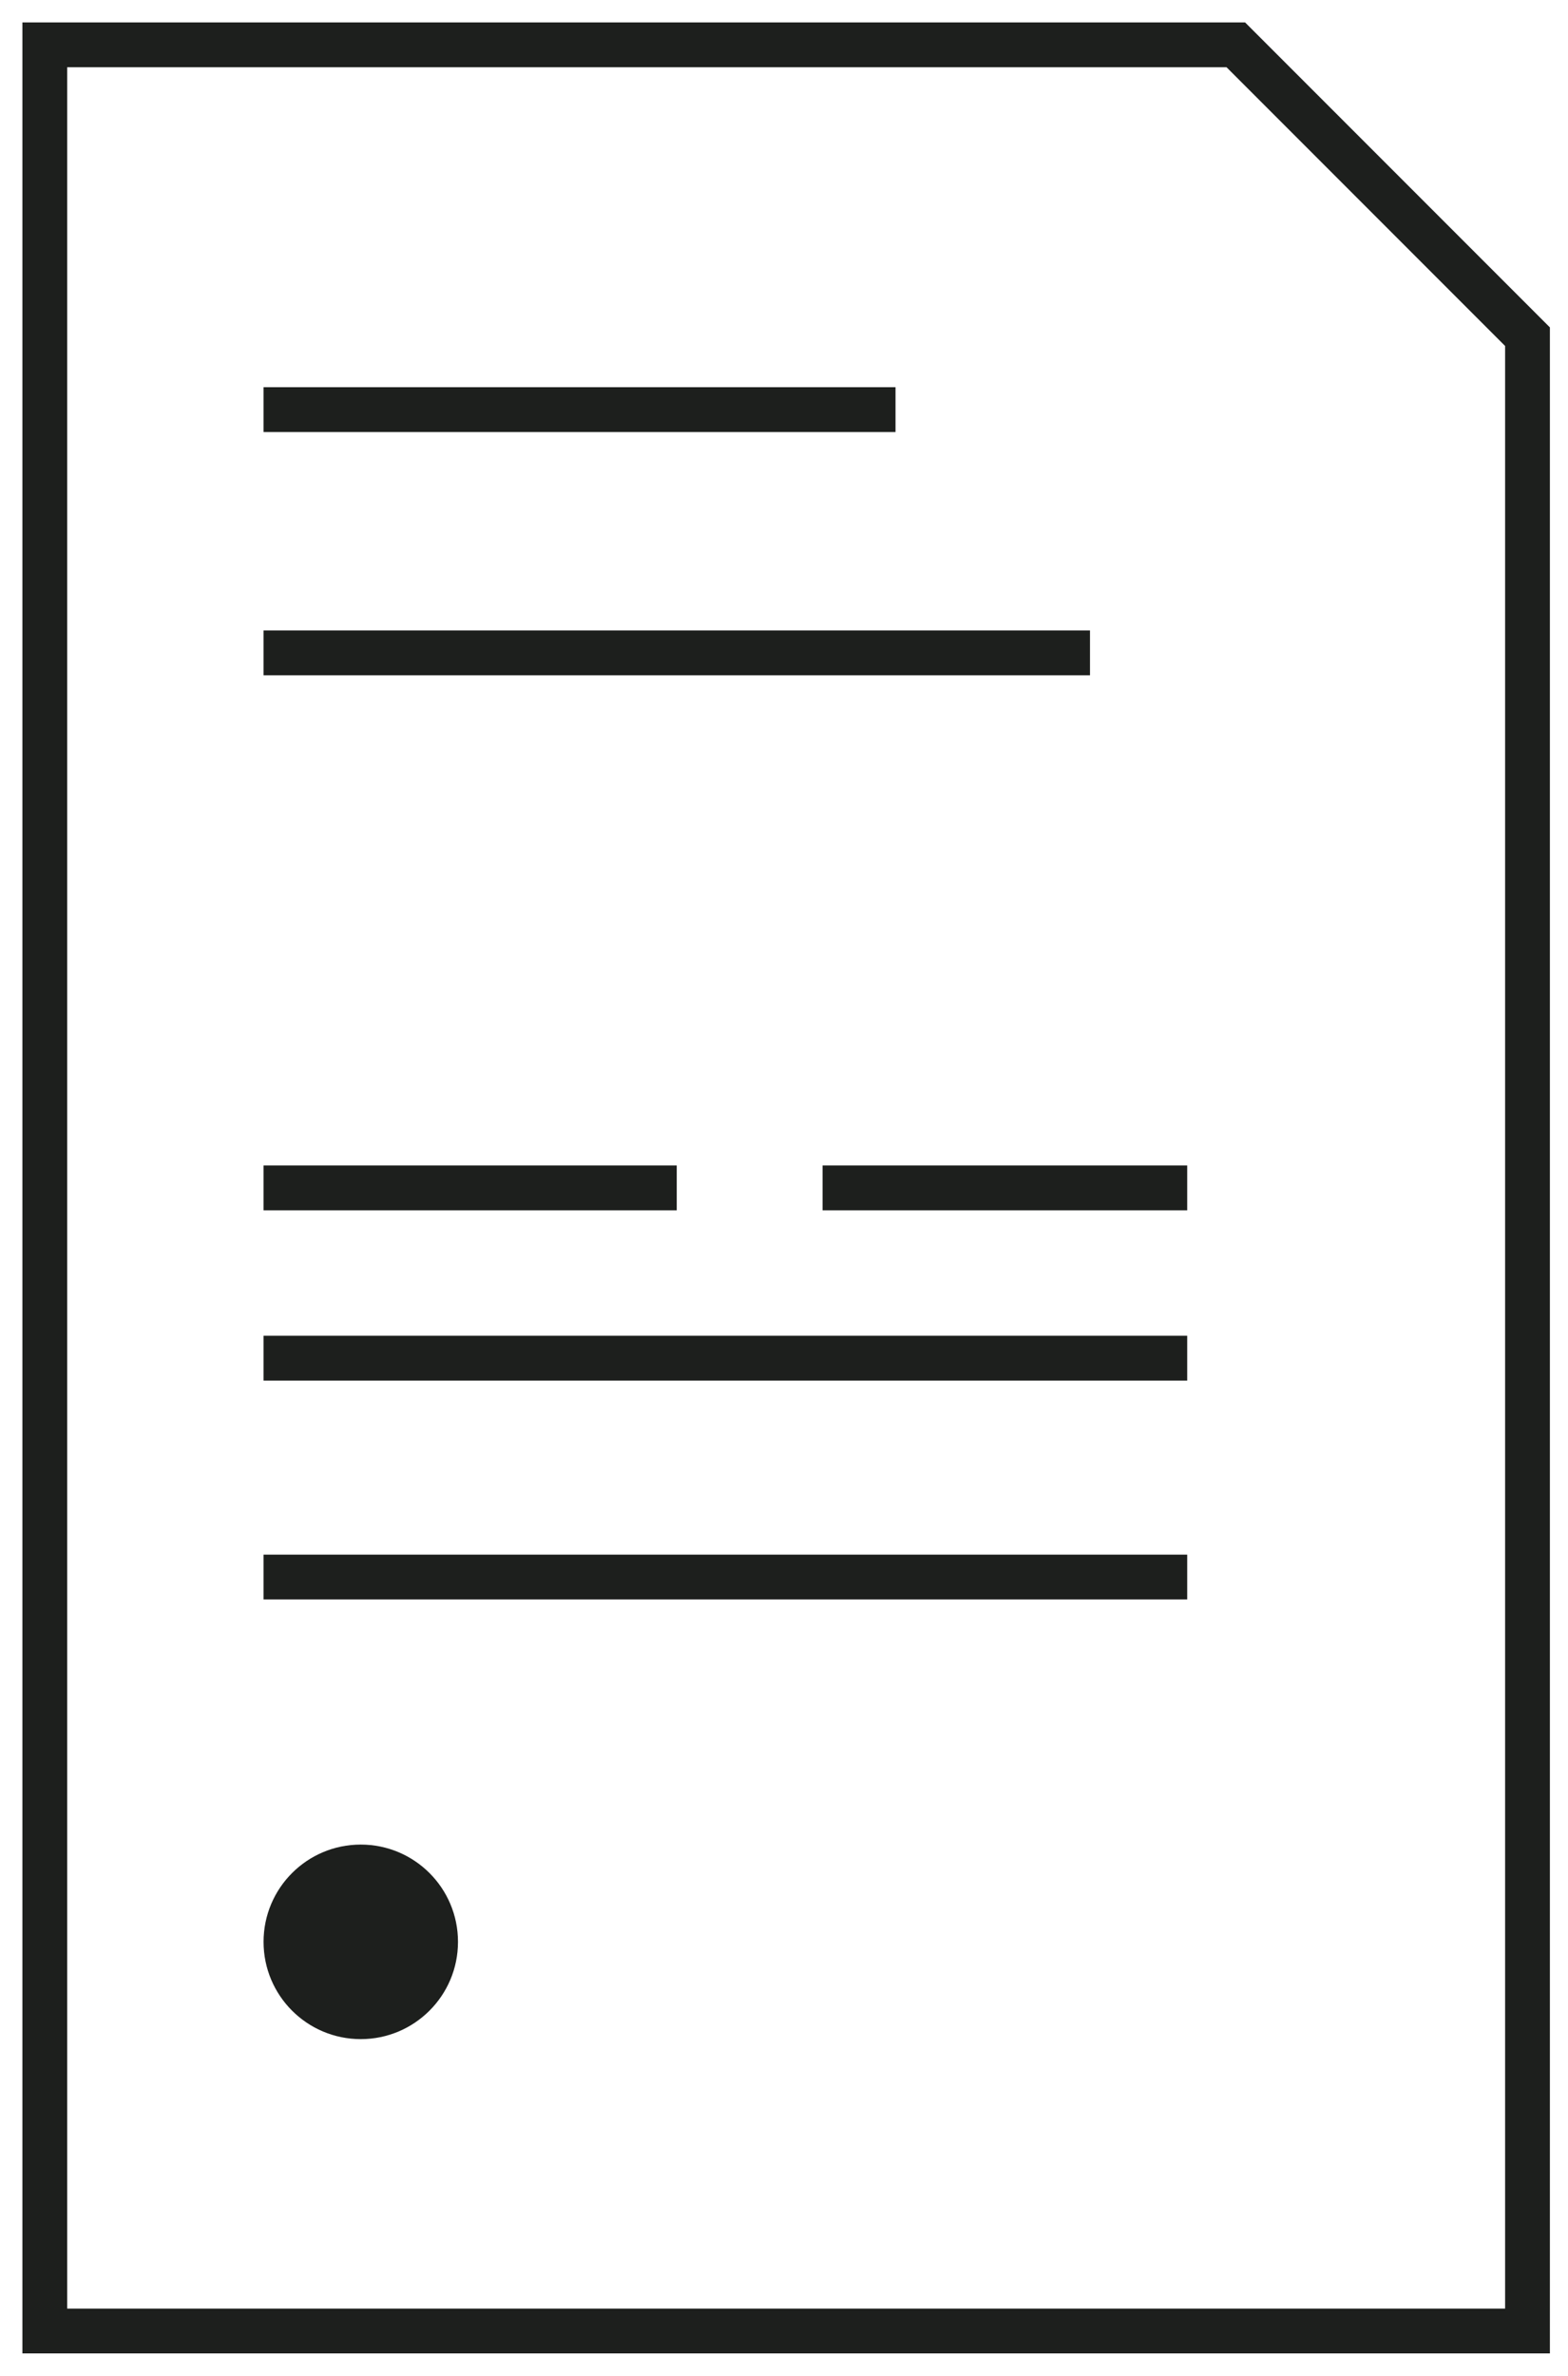 <svg width="35" height="53" viewBox="0 0 35 53" fill="none" xmlns="http://www.w3.org/2000/svg">
<path d="M1 1V52H34.096V7.511L27.585 1H1Z" stroke="#1D1F1D"/>
<path d="M5.883 9.138H19.989M5.883 14.564H24.33M5.883 26.5H15.106M18.361 26.5H26.5M5.883 30.298H26.5M5.883 35.181H26.5" stroke="#1D1F1D"/>
<circle cx="8.053" cy="43.319" r="2.17" fill="#1D1F1D"/>
</svg>
